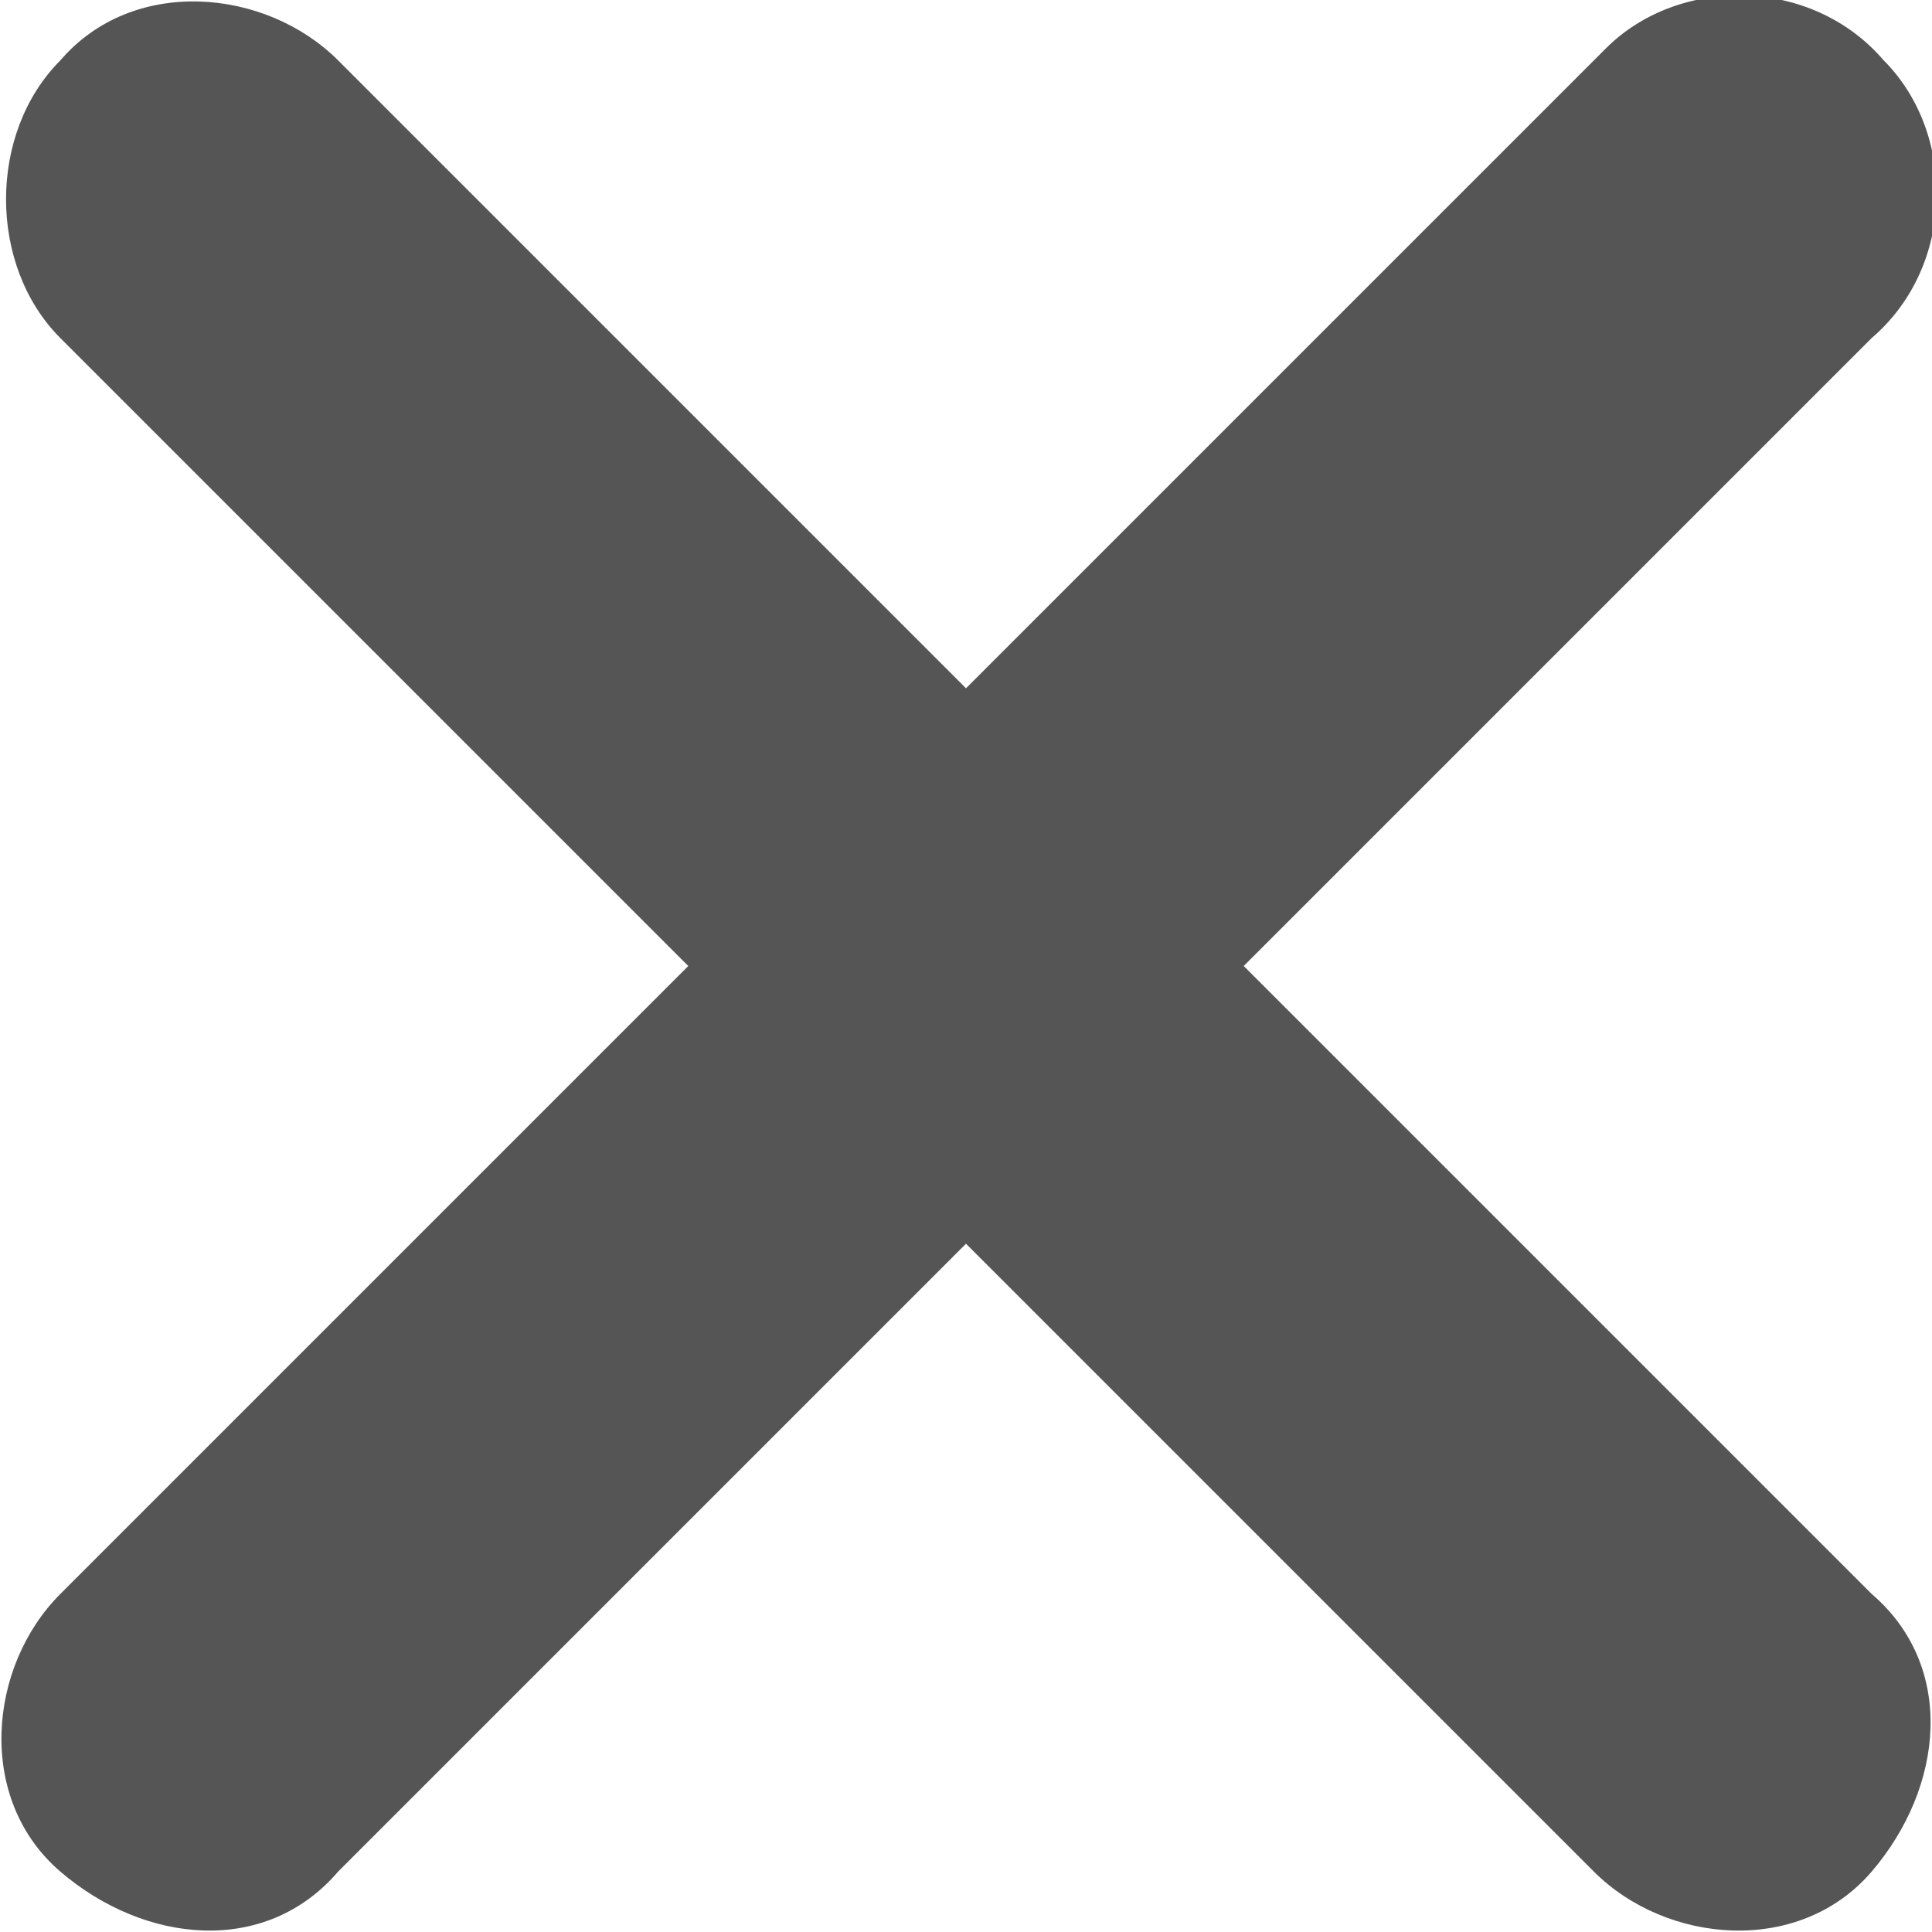 <?xml version="1.0" encoding="utf-8"?>
<!-- Generator: Adobe Illustrator 21.0.2, SVG Export Plug-In . SVG Version: 6.00 Build 0)  -->
<svg version="1.1" id="Layer_1" xmlns="http://www.w3.org/2000/svg" xmlns:xlink="http://www.w3.org/1999/xlink" x="0px" y="0px"
	 width="16px" height="16px" viewBox="0 0 16 16" enable-background="new 0 0 16 16" xml:space="preserve">
<path id="ic_fechar" fill="#555555" d="M10.3,8l5.2-5.2c0.7-0.6,0.7-1.7,0.1-2.3c-0.6-0.7-1.7-0.7-2.3-0.1c0,0,0,0-0.1,0.1L8,5.7
	L2.8,0.5c-0.6-0.6-1.7-0.7-2.3,0c0,0,0,0,0,0c-0.6,0.6-0.6,1.7,0,2.3L5.7,8l-5.2,5.2c-0.6,0.6-0.7,1.7,0,2.3s1.7,0.7,2.3,0
	c0,0,0,0,0,0L8,10.3l5.2,5.2c0.6,0.6,1.7,0.7,2.3,0s0.7-1.7,0-2.3c0,0,0,0,0,0L10.3,8z"/>
</svg>
